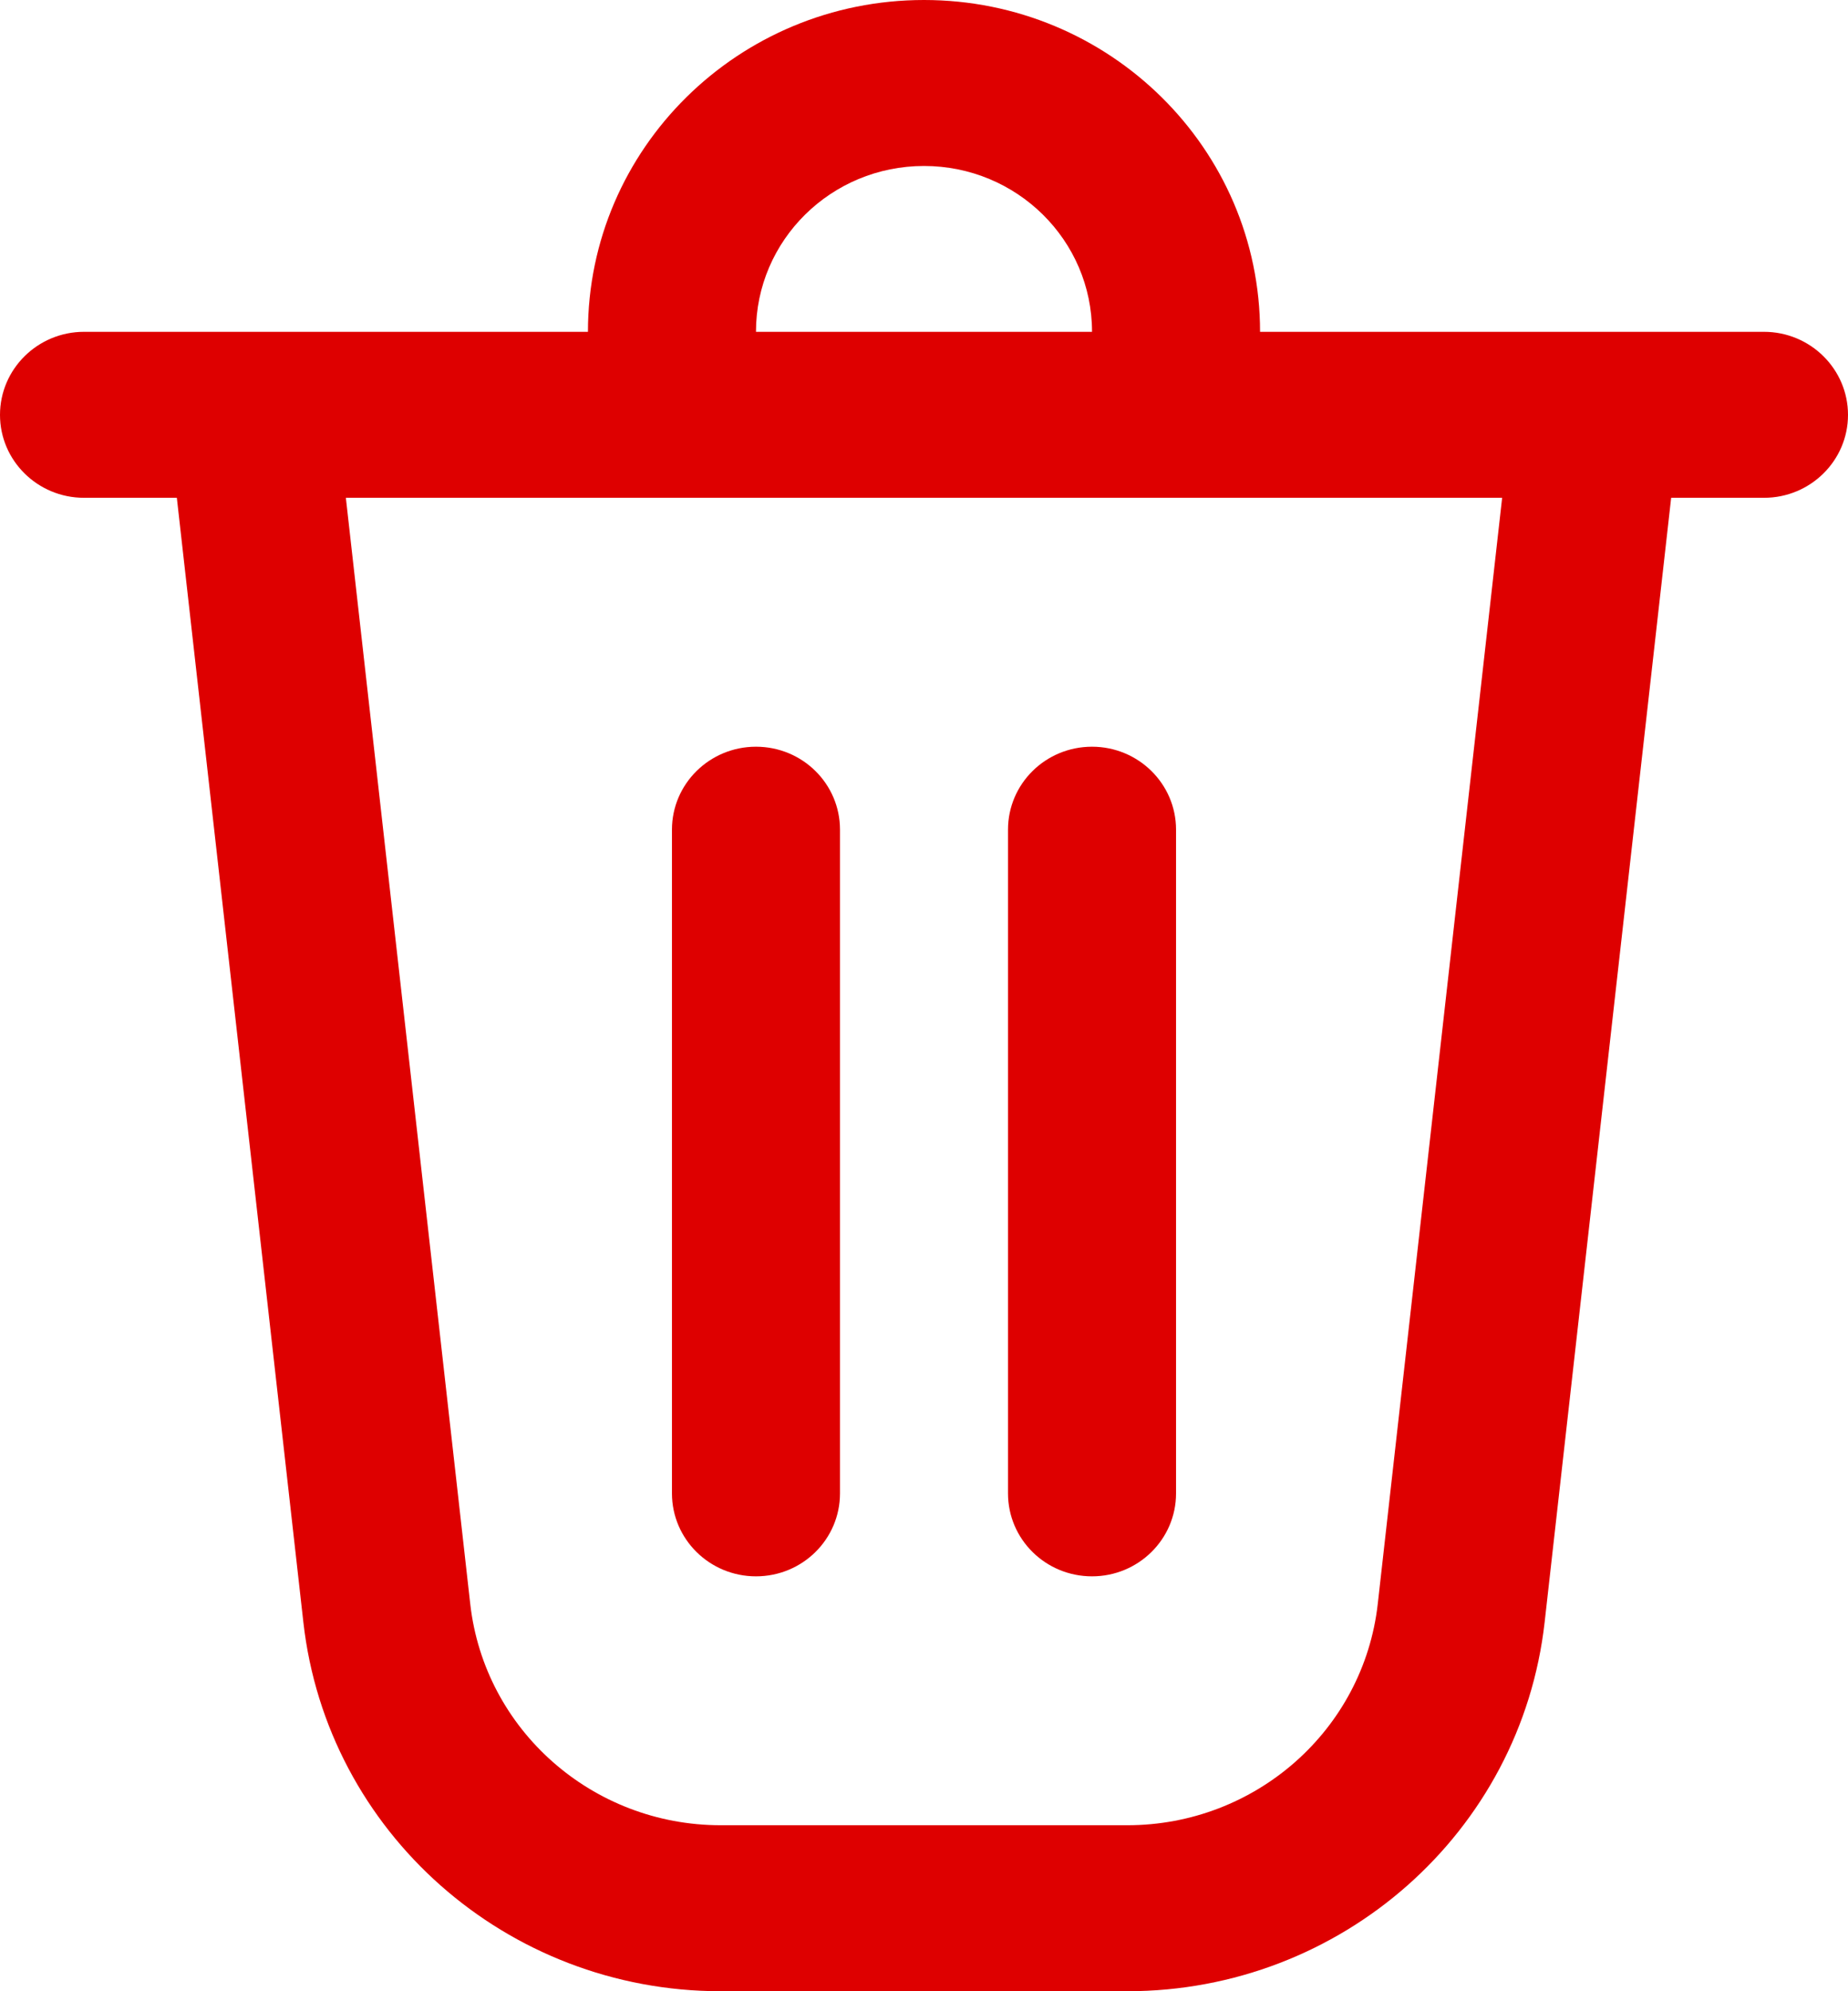 <svg width="13" height="14" viewBox="0 0 13 14" fill="none" xmlns="http://www.w3.org/2000/svg">
<path d="M4.727 5.833V10.5C4.727 10.822 4.992 11.083 5.318 11.083C5.645 11.083 5.909 10.822 5.909 10.5L5.909 5.833C5.909 5.511 5.645 5.25 5.318 5.25C4.992 5.25 4.727 5.511 4.727 5.833ZM7.682 5.25C8.008 5.25 8.273 5.511 8.273 5.833V10.5C8.273 10.822 8.008 11.083 7.682 11.083C7.355 11.083 7.091 10.822 7.091 10.5V5.833C7.091 5.511 7.355 5.25 7.682 5.25ZM8.864 2.333H12.409C12.735 2.333 13 2.595 13 2.917C13 3.239 12.735 3.5 12.409 3.5H11.756L10.866 11.405C10.7 12.883 9.435 14 7.93 14H5.07C3.565 14 2.3 12.883 2.134 11.405L1.244 3.5H0.591C0.265 3.5 0 3.239 0 2.917C0 2.595 0.265 2.333 0.591 2.333H4.136C4.136 1.045 5.195 0 6.5 0C7.805 0 8.864 1.045 8.864 2.333ZM6.5 1.167C5.847 1.167 5.318 1.689 5.318 2.333H7.682C7.682 1.689 7.153 1.167 6.5 1.167ZM2.433 3.5L3.308 11.277C3.408 12.163 4.167 12.833 5.07 12.833H7.93C8.833 12.833 9.592 12.163 9.692 11.277L10.567 3.5H2.433Z" fill="#DE0000"/>
</svg>
